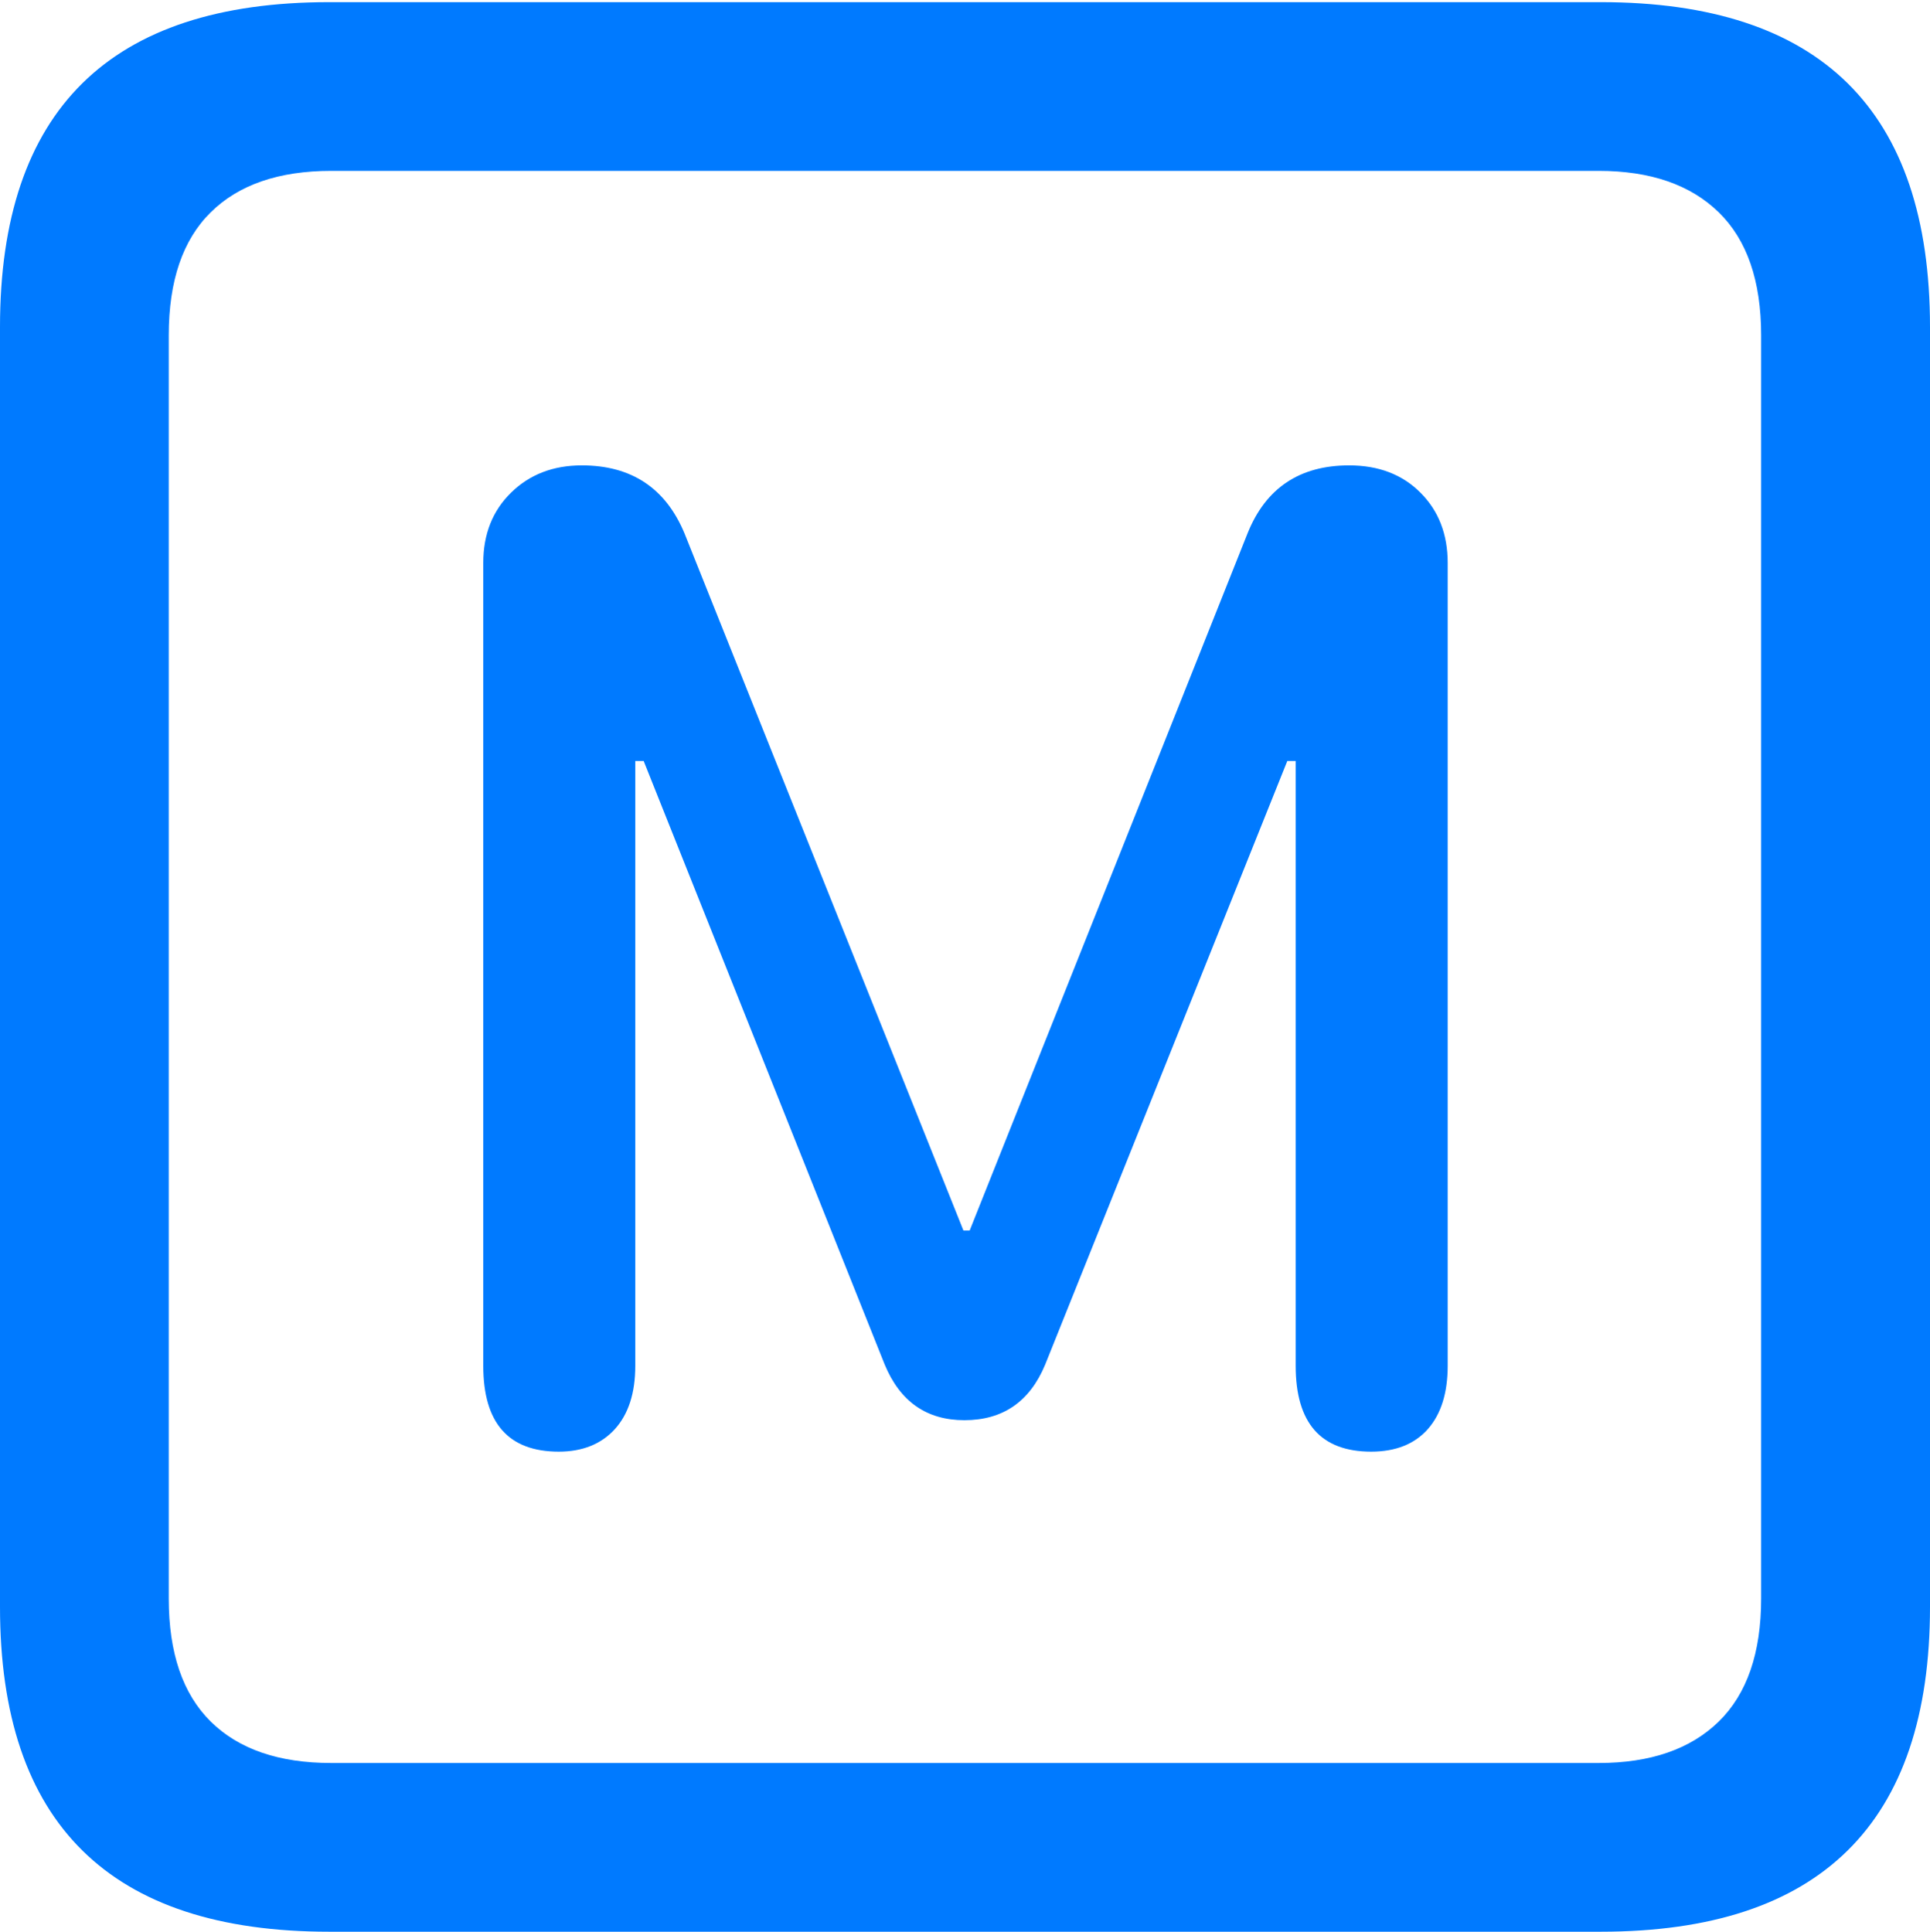 <?xml version="1.0" encoding="UTF-8"?>
<!--Generator: Apple Native CoreSVG 175.5-->
<!DOCTYPE svg
PUBLIC "-//W3C//DTD SVG 1.1//EN"
       "http://www.w3.org/Graphics/SVG/1.1/DTD/svg11.dtd">
<svg version="1.1" xmlns="http://www.w3.org/2000/svg" xmlns:xlink="http://www.w3.org/1999/xlink" width="17.979" height="17.998">
 <g>
  <rect height="17.998" opacity="0" width="17.979" x="0" y="0"/>
  <path d="M3.066 17.998L14.912 17.998Q16.445 17.998 17.212 17.241Q17.979 16.484 17.979 14.971L17.979 3.047Q17.979 1.533 17.212 0.776Q16.445 0.02 14.912 0.02L3.066 0.02Q1.533 0.02 0.767 0.776Q0 1.533 0 3.047L0 14.971Q0 16.484 0.767 17.241Q1.533 17.998 3.066 17.998ZM3.086 16.426Q2.354 16.426 1.963 16.04Q1.572 15.654 1.572 14.893L1.572 3.125Q1.572 2.363 1.963 1.978Q2.354 1.592 3.086 1.592L14.893 1.592Q15.615 1.592 16.011 1.978Q16.406 2.363 16.406 3.125L16.406 14.893Q16.406 15.654 16.011 16.04Q15.615 16.426 14.893 16.426Z" fill="#007aff"/>
  <path d="M5.205 13.525Q5.537 13.525 5.728 13.315Q5.918 13.105 5.918 12.725L5.918 7.09L5.996 7.09L8.242 12.715Q8.457 13.232 8.984 13.232Q9.521 13.232 9.736 12.715L11.992 7.09L12.07 7.09L12.07 12.725Q12.07 13.525 12.773 13.525Q13.115 13.525 13.301 13.315Q13.486 13.105 13.486 12.725L13.486 5.244Q13.486 4.844 13.232 4.59Q12.979 4.336 12.568 4.336Q11.875 4.336 11.621 4.971L9.033 11.465L8.975 11.465L6.377 4.971Q6.113 4.336 5.42 4.336Q5.02 4.336 4.761 4.59Q4.502 4.844 4.502 5.244L4.502 12.725Q4.502 13.525 5.205 13.525Z" fill="#007aff"/>
 </g>
</svg>
